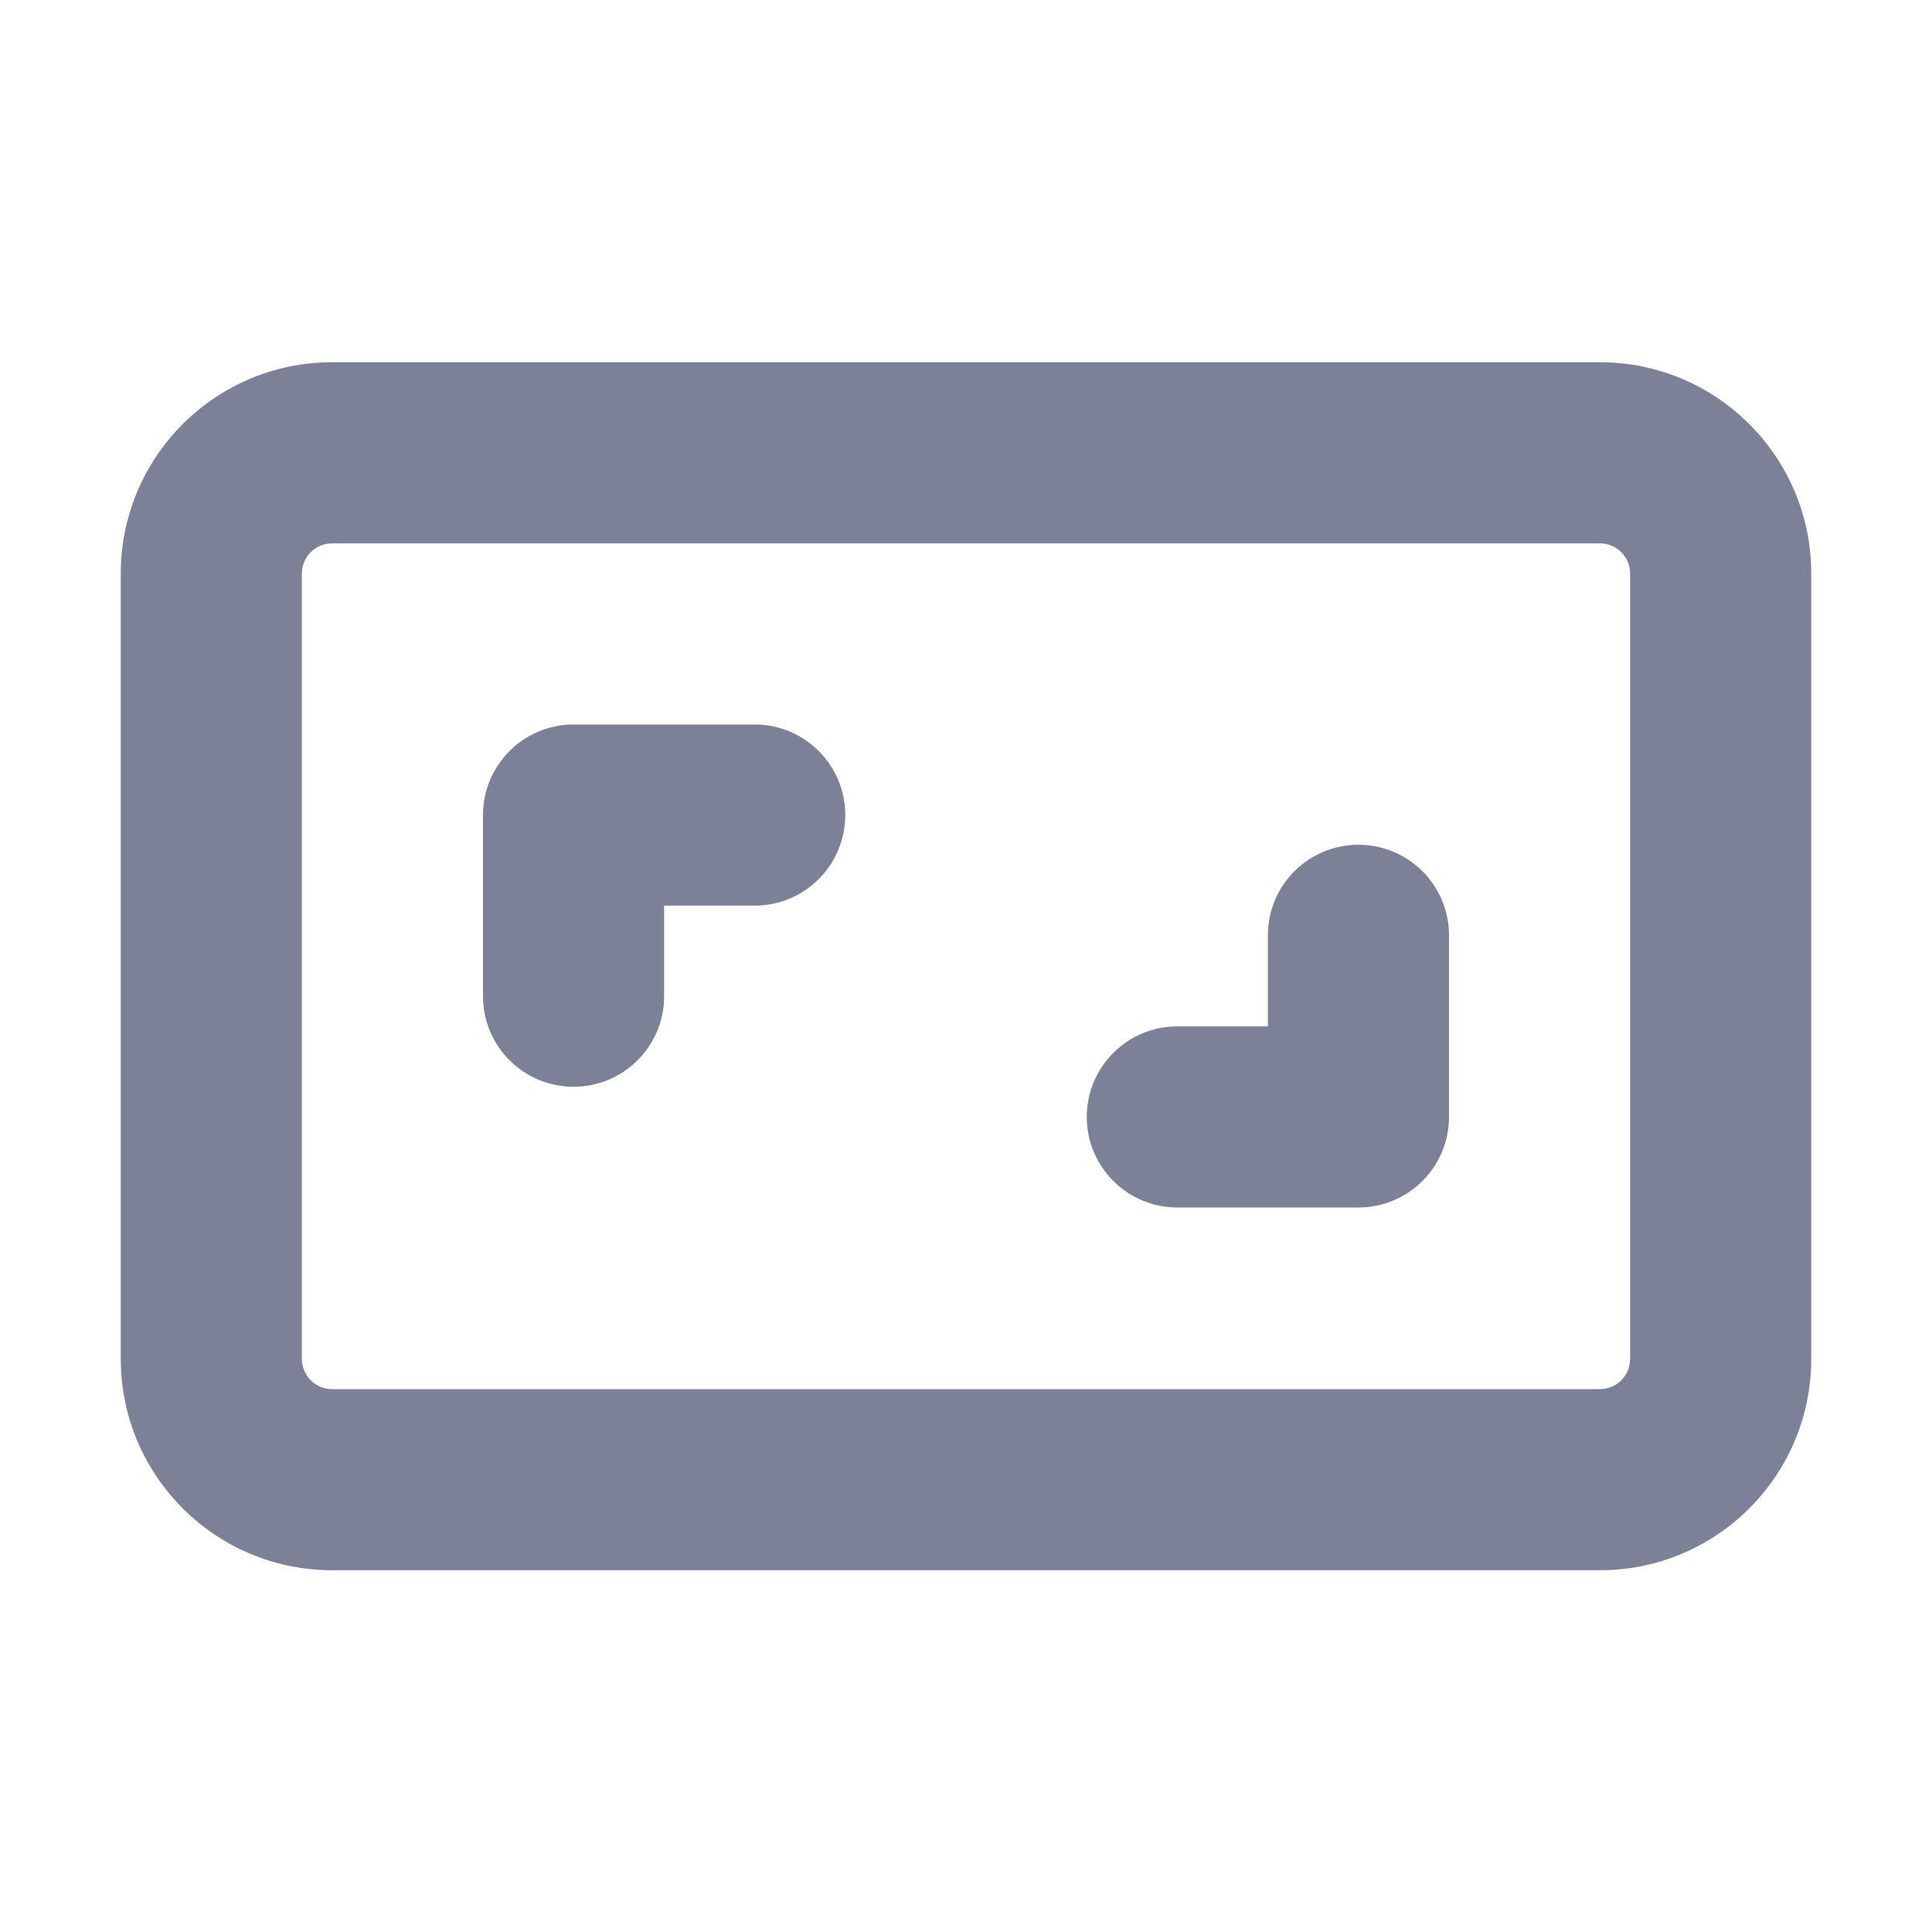 <svg width="16" height="16" viewBox="0 0 16 16" fill="none" xmlns="http://www.w3.org/2000/svg">
<path d="M4 6.75C4 6.336 4.336 6 4.75 6H6.25C6.664 6 7 6.336 7 6.75C7 7.164 6.664 7.5 6.25 7.5H5.5V8.25C5.5 8.665 5.164 9 4.75 9C4.336 9 4 8.665 4 8.25V6.75Z" fill="#7D8198"/>
<path d="M12 7.746C12 7.331 11.664 6.996 11.25 6.996C10.836 6.996 10.5 7.331 10.5 7.746V8.5H9.75C9.336 8.5 9 8.836 9 9.25C9 9.664 9.336 10 9.75 10H11.25C11.664 10 12 9.664 12 9.25V7.746Z" fill="#7D8198"/>
<path fill-rule="evenodd" clip-rule="evenodd" d="M1 4.75C1 3.784 1.784 3 2.75 3H13.25C14.216 3 15 3.784 15 4.75V11.254C15 12.22 14.216 13.004 13.25 13.004H2.75C1.784 13.004 1 12.22 1 11.254V4.75ZM2.75 4.5C2.612 4.5 2.5 4.612 2.5 4.75V11.254C2.5 11.392 2.612 11.504 2.75 11.504H13.25C13.388 11.504 13.5 11.392 13.5 11.254V4.75C13.5 4.612 13.388 4.5 13.25 4.5H2.75Z" fill="#7D8198"/>
</svg>
